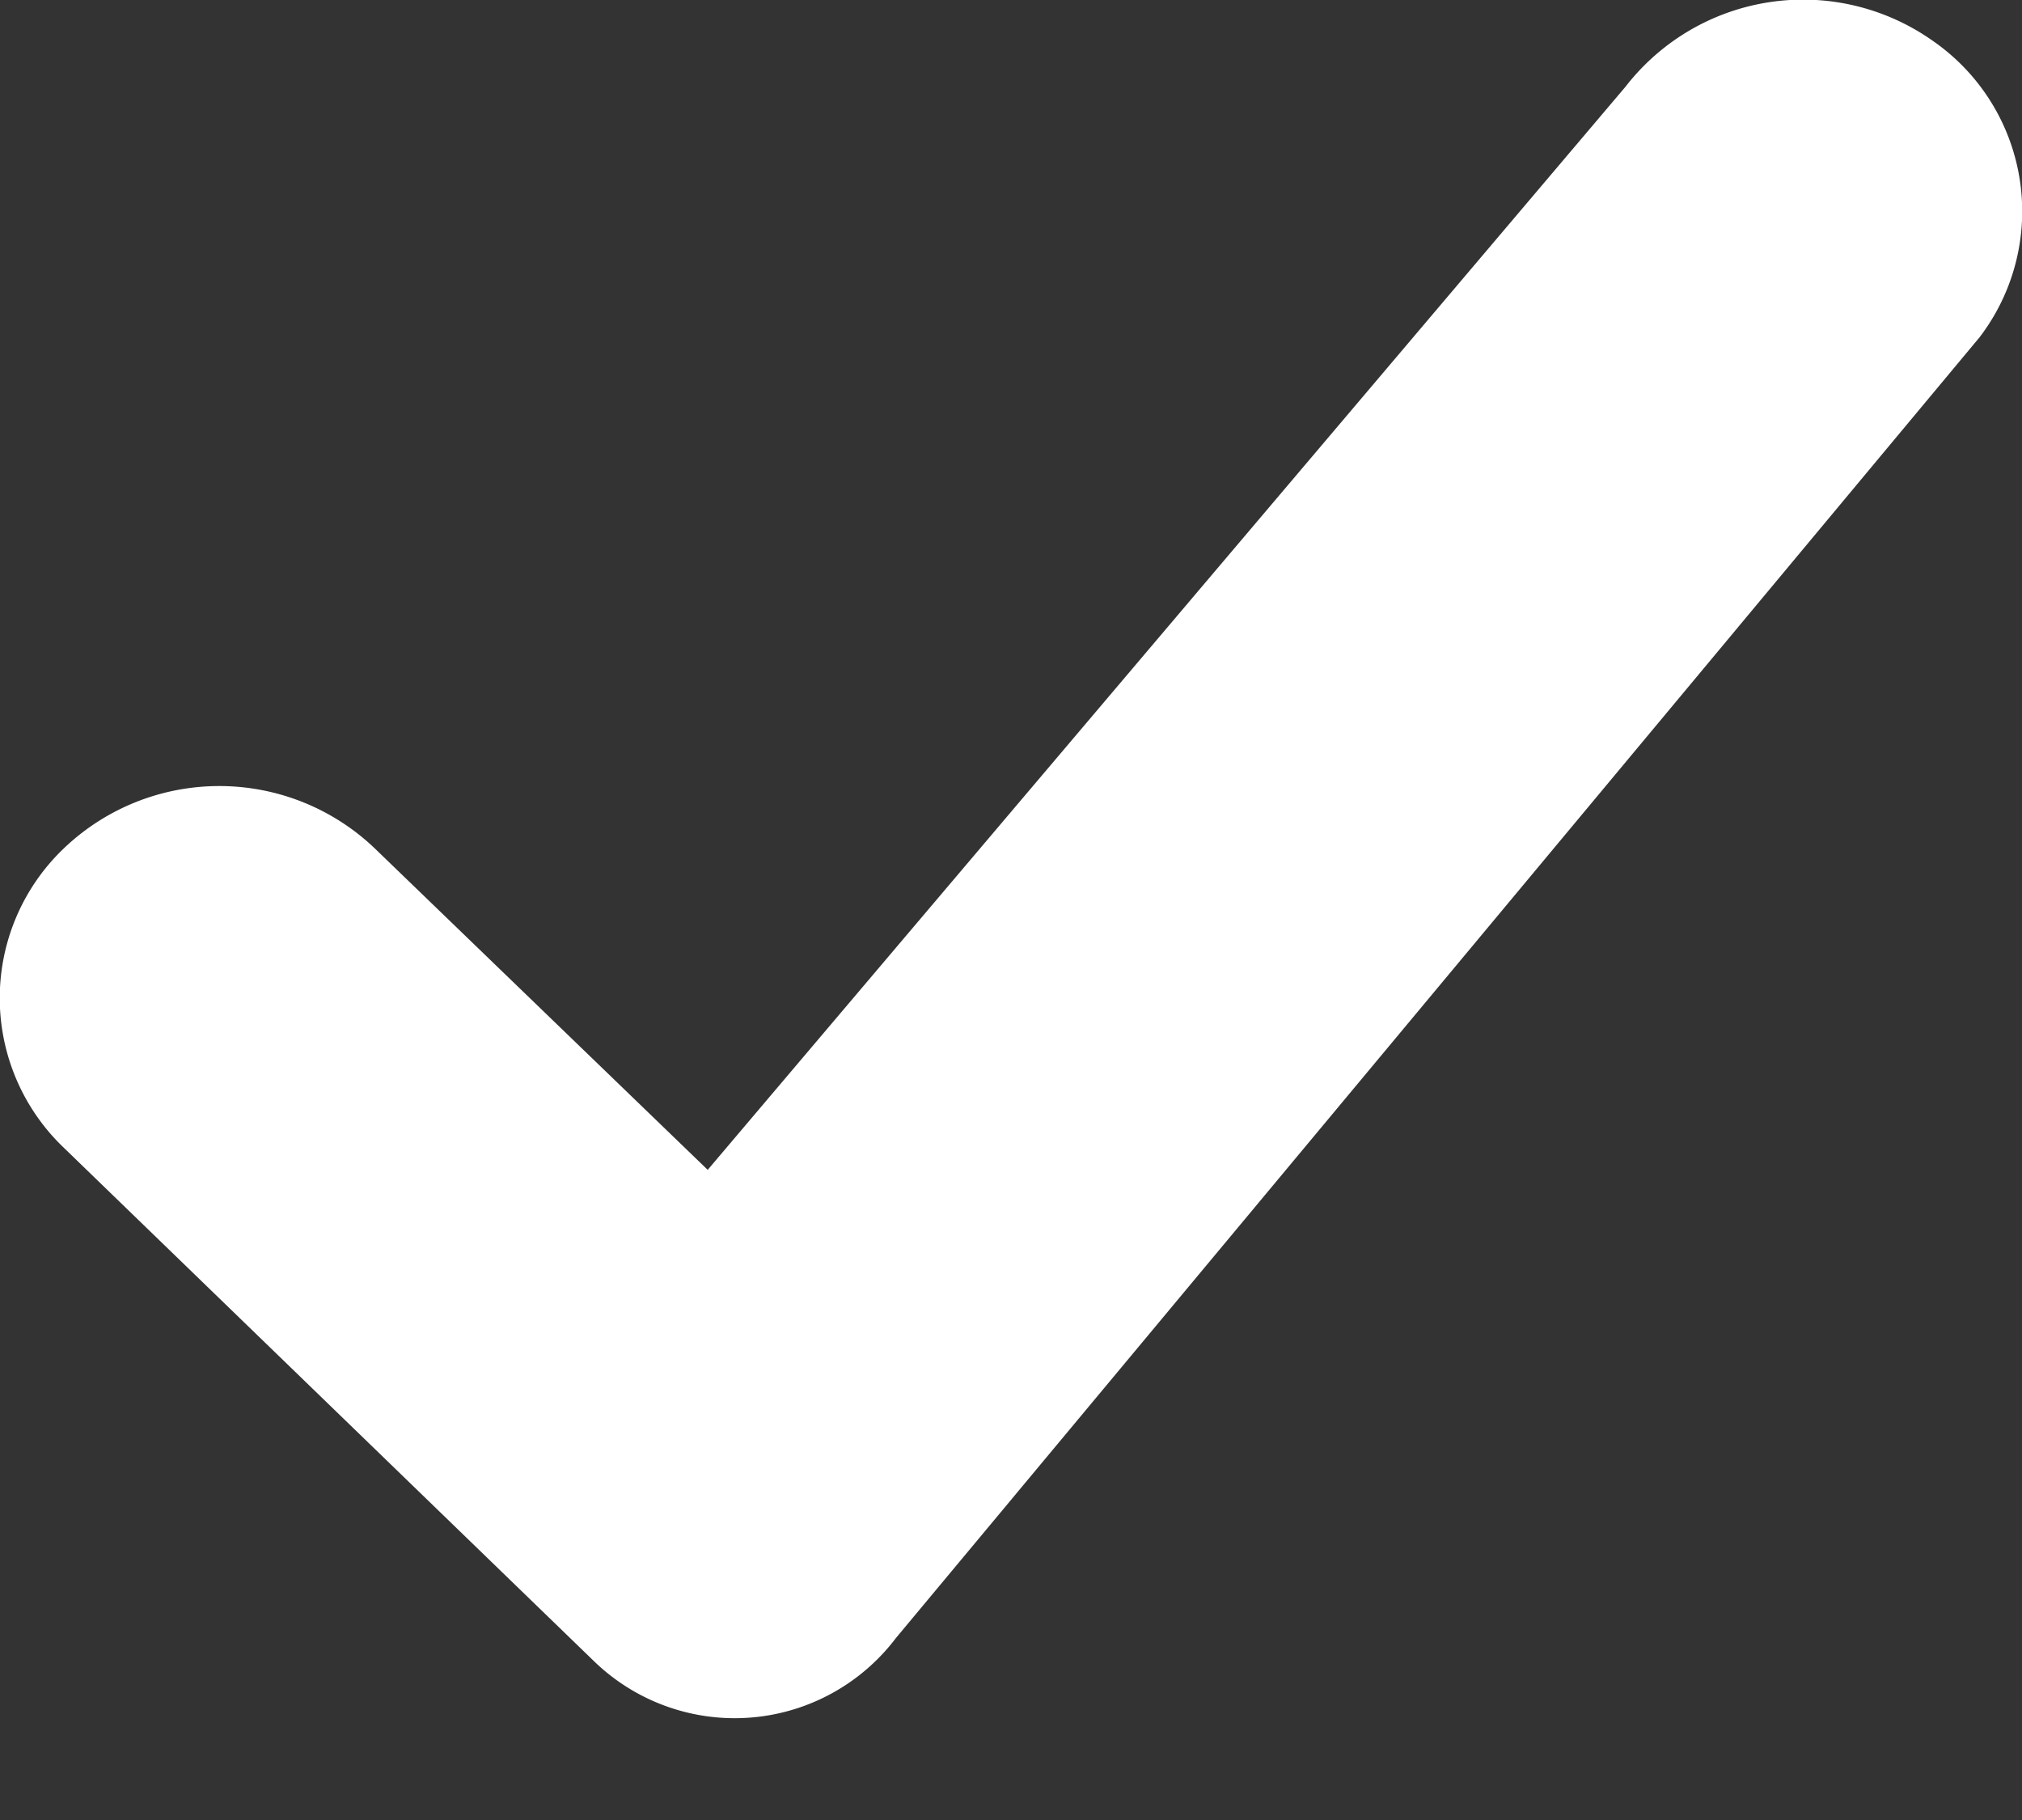<svg xmlns="http://www.w3.org/2000/svg" xmlns:xlink="http://www.w3.org/1999/xlink" width="10" height="9" viewBox="0 0 10 9">
  <rect x="0" y="0" width="10" height="9" fill="#333333" stroke="none"/>
  <defs>
    <clipPath id="clip-path">
      <path id="_Icon_Color" data-name="🎨 Icon Color" d="M6.039.429A1.111,1.111,0,0,1,7.556.2,1.025,1.025,0,0,1,7.79,1.668L4.431,6.1a1,1,0,0,1-1.493.115L.317,3.677a1.023,1.023,0,0,1,0-1.483,1.113,1.113,0,0,1,1.535,0L3.5,3.785Z" transform="translate(0 1)" fill="#fff"/>
    </clipPath>
  </defs>
  <g id="Icon" transform="translate(0 1)">
    <rect id="_06_Checkbox_8_Icon_1_Checkmark_background" data-name="06) Checkbox/8) Icon/1)Checkmark background" width="8" height="8" fill="none"/>
    <g id="Group_116" data-name="Group 116">
      <path id="_Icon_Color-2" data-name="🎨 Icon Color" d="M8.039-1.571A1.111,1.111,0,0,1,9.556-1.8,1.025,1.025,0,0,1,9.79-.332L4.431,6.1a1,1,0,0,1-1.493.115L.317,3.677a1.023,1.023,0,0,1,0-1.483,1.113,1.113,0,0,1,1.535,0L3.5,3.785Z" transform="translate(0 1)" fill="#fff"/>
    </g>
  </g>
</svg>
